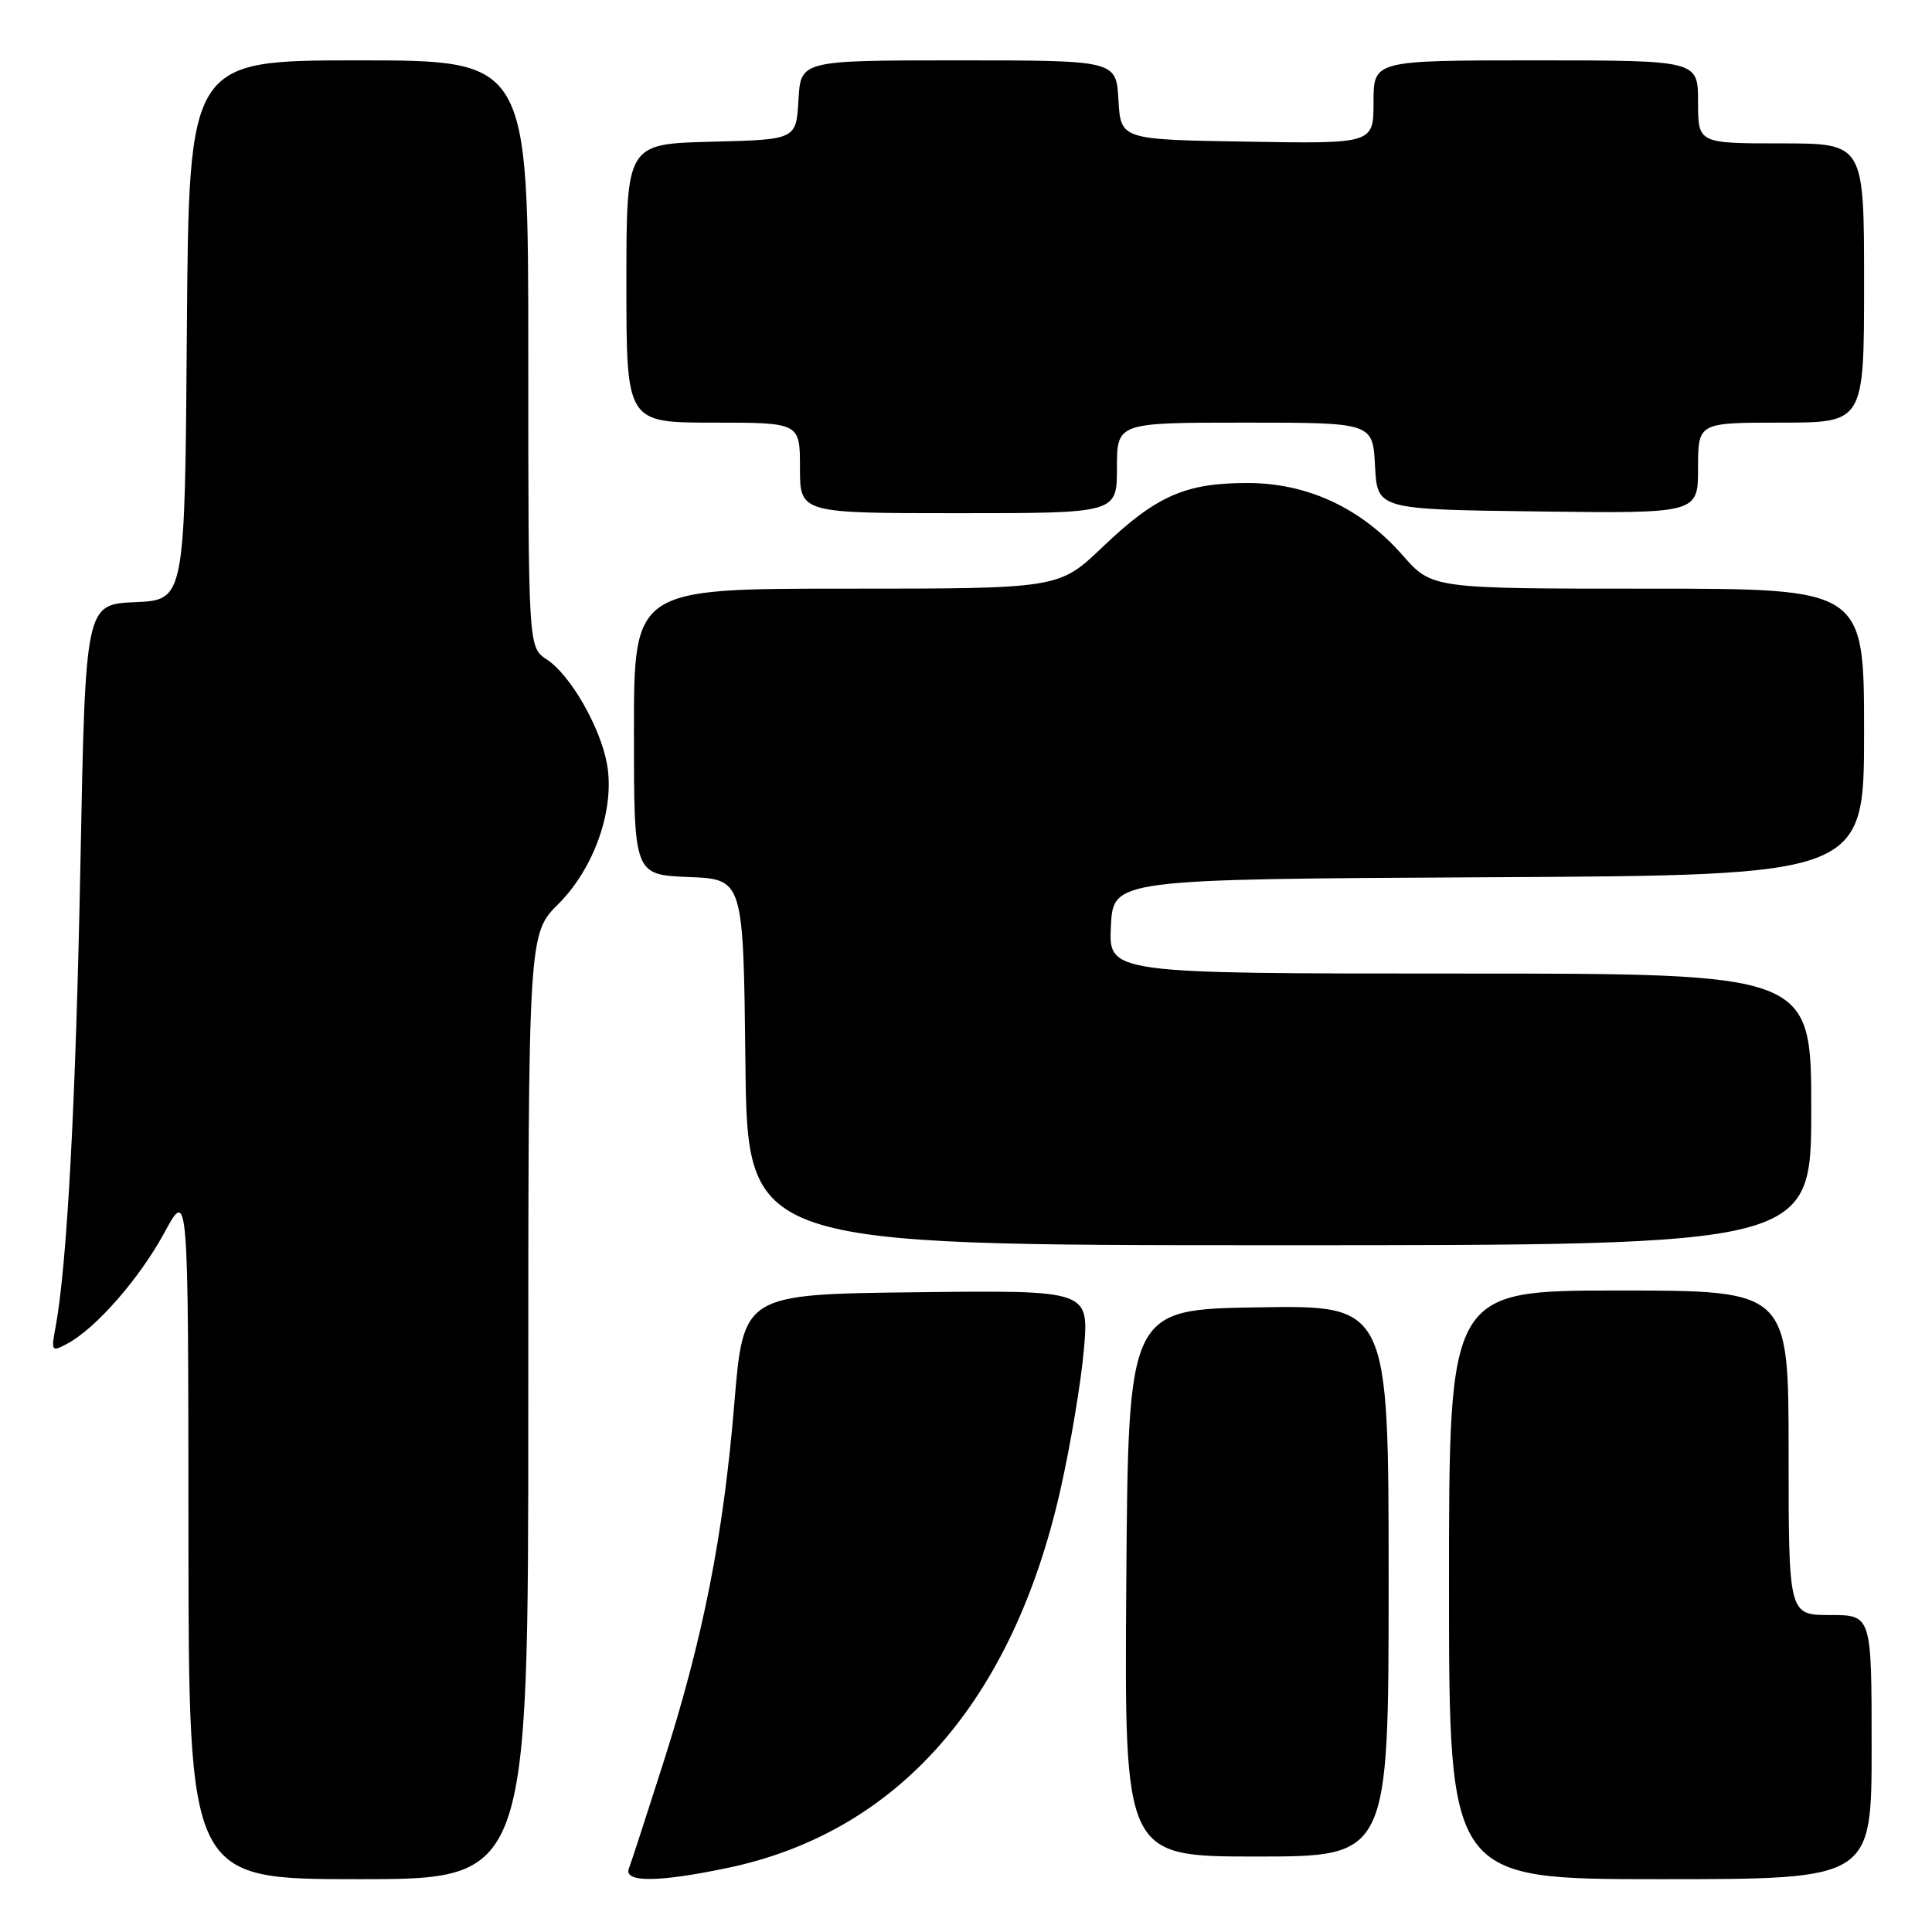 <?xml version="1.0" encoding="UTF-8" standalone="no"?>
<!DOCTYPE svg PUBLIC "-//W3C//DTD SVG 1.1//EN" "http://www.w3.org/Graphics/SVG/1.1/DTD/svg11.dtd" >
<svg xmlns="http://www.w3.org/2000/svg" xmlns:xlink="http://www.w3.org/1999/xlink" version="1.1" viewBox="0 0 256 256">
 <g >
 <path fill="currentColor"
d=" M 70.00 186.38 C 70.00 123.76 70.00 123.76 74.01 119.76 C 78.76 115.00 81.48 107.21 80.44 101.30 C 79.58 96.40 75.59 89.43 72.45 87.38 C 70.00 85.77 70.00 85.77 70.00 46.88 C 70.00 8.00 70.00 8.00 47.51 8.00 C 25.03 8.00 25.03 8.00 24.76 43.75 C 24.50 79.50 24.50 79.50 17.91 79.79 C 11.32 80.08 11.32 80.08 10.66 114.29 C 10.05 145.96 8.89 167.65 7.36 175.86 C 6.76 179.07 6.83 179.16 8.94 178.03 C 12.71 176.01 18.50 169.39 21.79 163.32 C 24.95 157.50 24.95 157.50 24.97 203.25 C 25.00 249.00 25.00 249.00 47.50 249.00 C 70.00 249.00 70.00 249.00 70.00 186.38 Z  M 96.50 247.49 C 118.96 242.75 134.14 225.50 140.49 197.50 C 141.86 191.45 143.27 183.00 143.63 178.73 C 144.29 170.96 144.29 170.96 121.40 171.23 C 98.50 171.50 98.50 171.50 97.30 186.00 C 95.84 203.58 93.16 217.12 87.86 233.68 C 85.67 240.55 83.63 246.81 83.33 247.59 C 82.61 249.47 87.29 249.43 96.50 247.49 Z  M 248.00 231.50 C 248.00 214.00 248.00 214.00 242.50 214.00 C 237.00 214.00 237.00 214.00 237.00 192.50 C 237.00 171.00 237.00 171.00 214.50 171.00 C 192.00 171.00 192.00 171.00 192.00 210.00 C 192.00 249.00 192.00 249.00 220.00 249.00 C 248.00 249.00 248.00 249.00 248.00 231.50 Z  M 184.00 209.48 C 184.00 172.95 184.00 172.95 166.75 173.23 C 149.50 173.50 149.50 173.50 149.24 209.75 C 148.98 246.00 148.98 246.00 166.49 246.00 C 184.00 246.00 184.00 246.00 184.00 209.48 Z  M 240.00 147.00 C 240.00 129.00 240.00 129.00 193.45 129.00 C 146.90 129.00 146.90 129.00 147.20 122.75 C 147.50 116.50 147.50 116.50 197.25 116.24 C 247.00 115.98 247.00 115.98 247.00 96.99 C 247.00 78.00 247.00 78.00 218.38 78.00 C 189.75 78.00 189.75 78.00 185.86 73.58 C 180.34 67.30 173.24 64.00 165.27 64.00 C 157.06 64.00 153.21 65.70 146.12 72.46 C 140.32 78.00 140.32 78.00 112.16 78.00 C 84.00 78.00 84.00 78.00 84.00 96.96 C 84.00 115.91 84.00 115.91 91.25 116.21 C 98.50 116.50 98.50 116.50 98.77 140.75 C 99.04 165.00 99.04 165.00 169.52 165.00 C 240.00 165.00 240.00 165.00 240.00 147.00 Z  M 148.00 62.00 C 148.00 56.00 148.00 56.00 164.95 56.00 C 181.90 56.00 181.90 56.00 182.20 61.75 C 182.50 67.50 182.50 67.50 203.75 67.77 C 225.00 68.04 225.00 68.04 225.00 62.02 C 225.00 56.00 225.00 56.00 236.00 56.00 C 247.00 56.00 247.00 56.00 247.00 37.50 C 247.00 19.00 247.00 19.00 236.00 19.00 C 225.00 19.00 225.00 19.00 225.00 13.50 C 225.00 8.00 225.00 8.00 203.50 8.00 C 182.00 8.00 182.00 8.00 182.00 13.52 C 182.00 19.05 182.00 19.05 165.25 18.77 C 148.50 18.50 148.50 18.50 148.20 13.25 C 147.90 8.00 147.90 8.00 127.00 8.00 C 106.10 8.00 106.10 8.00 105.80 13.25 C 105.50 18.50 105.50 18.50 94.25 18.78 C 83.00 19.07 83.00 19.07 83.00 37.53 C 83.00 56.00 83.00 56.00 94.50 56.00 C 106.00 56.00 106.00 56.00 106.00 62.00 C 106.00 68.00 106.00 68.00 127.00 68.00 C 148.00 68.00 148.00 68.00 148.00 62.00 Z "/>
</g>
</svg>